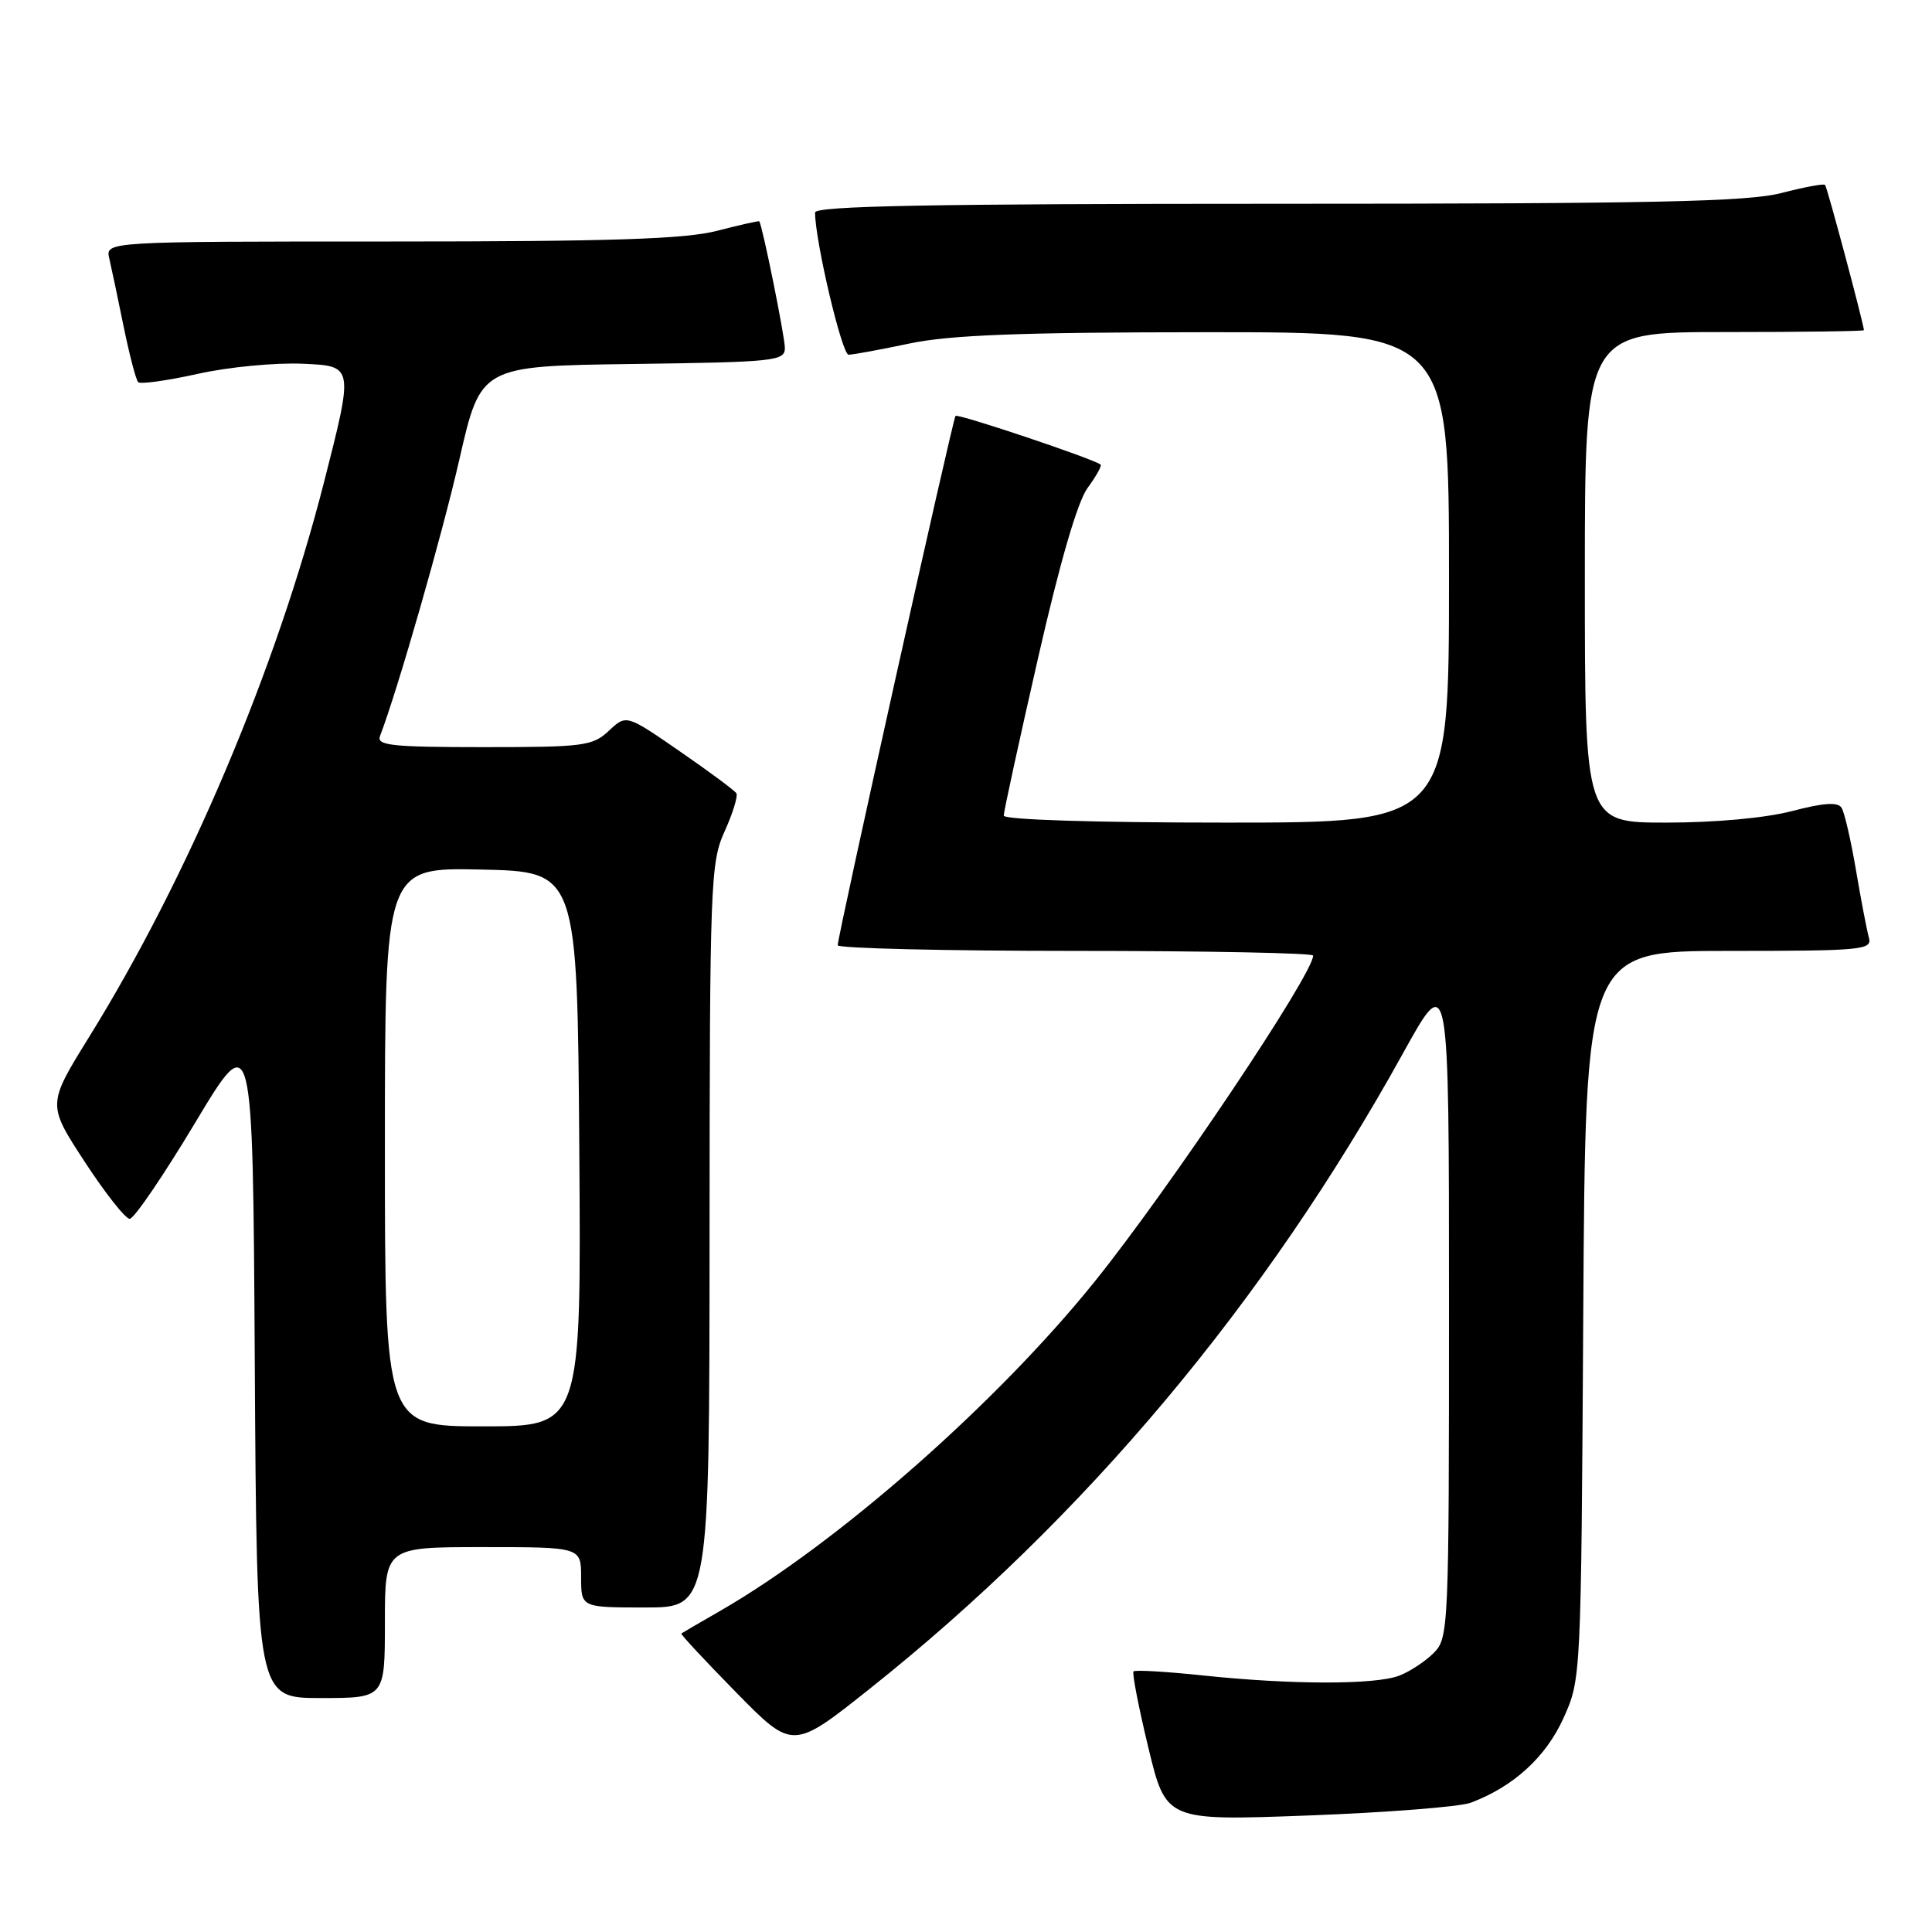 <?xml version="1.0" encoding="UTF-8" standalone="no"?>
<!DOCTYPE svg PUBLIC "-//W3C//DTD SVG 1.1//EN" "http://www.w3.org/Graphics/SVG/1.1/DTD/svg11.dtd" >
<svg xmlns="http://www.w3.org/2000/svg" xmlns:xlink="http://www.w3.org/1999/xlink" version="1.1" viewBox="0 0 256 256">
 <g >
 <path fill="currentColor"
d=" M 194.88 238.87 C 200.52 236.76 204.83 232.83 207.16 227.68 C 209.50 222.51 209.50 222.41 209.79 174.25 C 210.07 126.00 210.07 126.00 229.10 126.00 C 246.75 126.00 248.10 125.87 247.64 124.25 C 247.37 123.29 246.60 119.27 245.93 115.32 C 245.26 111.37 244.40 107.64 244.02 107.04 C 243.54 106.25 241.66 106.37 237.46 107.47 C 233.94 108.39 227.25 109.00 220.79 109.00 C 210.00 109.00 210.00 109.00 210.00 76.50 C 210.00 44.00 210.00 44.00 228.50 44.00 C 238.68 44.00 246.99 43.89 246.98 43.75 C 246.90 42.72 242.10 24.76 241.83 24.50 C 241.65 24.31 239.04 24.80 236.03 25.58 C 231.60 26.73 218.94 27.00 169.28 27.00 C 123.35 27.00 108.00 27.29 108.00 28.16 C 108.00 31.91 111.56 47.00 112.44 47.00 C 113.03 47.00 116.65 46.33 120.50 45.52 C 125.85 44.39 135.12 44.03 159.75 44.02 C 192.00 44.00 192.00 44.00 192.00 76.50 C 192.00 109.00 192.00 109.00 162.50 109.00 C 145.03 109.00 133.00 108.62 133.00 108.07 C 133.00 107.56 135.03 98.22 137.52 87.32 C 140.43 74.54 142.77 66.50 144.10 64.67 C 145.24 63.12 146.02 61.72 145.84 61.56 C 144.94 60.82 126.91 54.76 126.61 55.11 C 126.24 55.53 111.00 124.02 111.00 125.25 C 111.00 125.66 125.17 126.00 142.50 126.00 C 159.82 126.00 174.00 126.28 174.00 126.62 C 174.00 129.07 154.92 157.55 145.07 169.79 C 132.12 185.89 111.06 204.42 95.50 213.41 C 92.75 214.99 90.40 216.36 90.28 216.45 C 90.15 216.54 93.42 220.05 97.54 224.25 C 105.04 231.89 105.04 231.89 115.27 223.75 C 143.72 201.12 167.61 172.64 185.93 139.52 C 192.00 128.55 192.00 128.55 192.00 172.77 C 192.00 215.96 191.95 217.05 189.96 219.04 C 188.84 220.16 186.78 221.51 185.39 222.04 C 182.21 223.25 171.15 223.24 159.54 222.02 C 154.62 221.50 150.41 221.25 150.20 221.47 C 149.99 221.68 150.87 226.22 152.16 231.56 C 154.50 241.27 154.50 241.27 173.38 240.56 C 183.76 240.17 193.43 239.41 194.88 238.87 Z  M 51.00 215.00 C 51.00 205.00 51.00 205.00 64.00 205.00 C 77.00 205.00 77.00 205.00 77.00 209.00 C 77.00 213.00 77.00 213.00 85.50 213.00 C 94.00 213.00 94.00 213.00 94.02 163.75 C 94.04 116.87 94.14 114.29 96.02 110.15 C 97.10 107.76 97.80 105.49 97.57 105.11 C 97.34 104.74 93.96 102.23 90.07 99.55 C 82.99 94.66 82.99 94.66 80.68 96.83 C 78.53 98.85 77.36 99.00 64.08 99.00 C 51.97 99.00 49.87 98.78 50.35 97.54 C 52.69 91.43 58.56 70.99 60.88 60.83 C 63.70 48.50 63.70 48.50 83.85 48.23 C 102.72 47.98 104.00 47.84 104.00 46.10 C 104.00 44.61 101.04 29.96 100.61 29.33 C 100.55 29.24 98.04 29.80 95.03 30.58 C 90.78 31.68 81.16 32.00 51.76 32.00 C 13.96 32.00 13.96 32.00 14.48 34.25 C 14.77 35.49 15.63 39.56 16.39 43.31 C 17.16 47.05 18.02 50.35 18.31 50.64 C 18.60 50.93 22.15 50.44 26.20 49.54 C 30.26 48.63 36.53 48.03 40.21 48.20 C 46.86 48.50 46.86 48.50 42.95 63.83 C 36.61 88.67 24.94 116.22 11.78 137.45 C 6.27 146.35 6.27 146.35 11.21 153.92 C 13.93 158.09 16.62 161.50 17.19 161.50 C 17.76 161.50 21.66 155.77 25.86 148.77 C 33.50 136.04 33.50 136.04 33.76 180.52 C 34.02 225.00 34.02 225.00 42.51 225.00 C 51.00 225.00 51.00 225.00 51.00 215.00 Z  M 51.00 151.97 C 51.00 114.94 51.00 114.94 63.75 115.22 C 76.50 115.50 76.50 115.50 76.76 152.25 C 77.02 189.00 77.02 189.00 64.01 189.00 C 51.00 189.00 51.00 189.00 51.00 151.97 Z "/>
</g>
</svg>